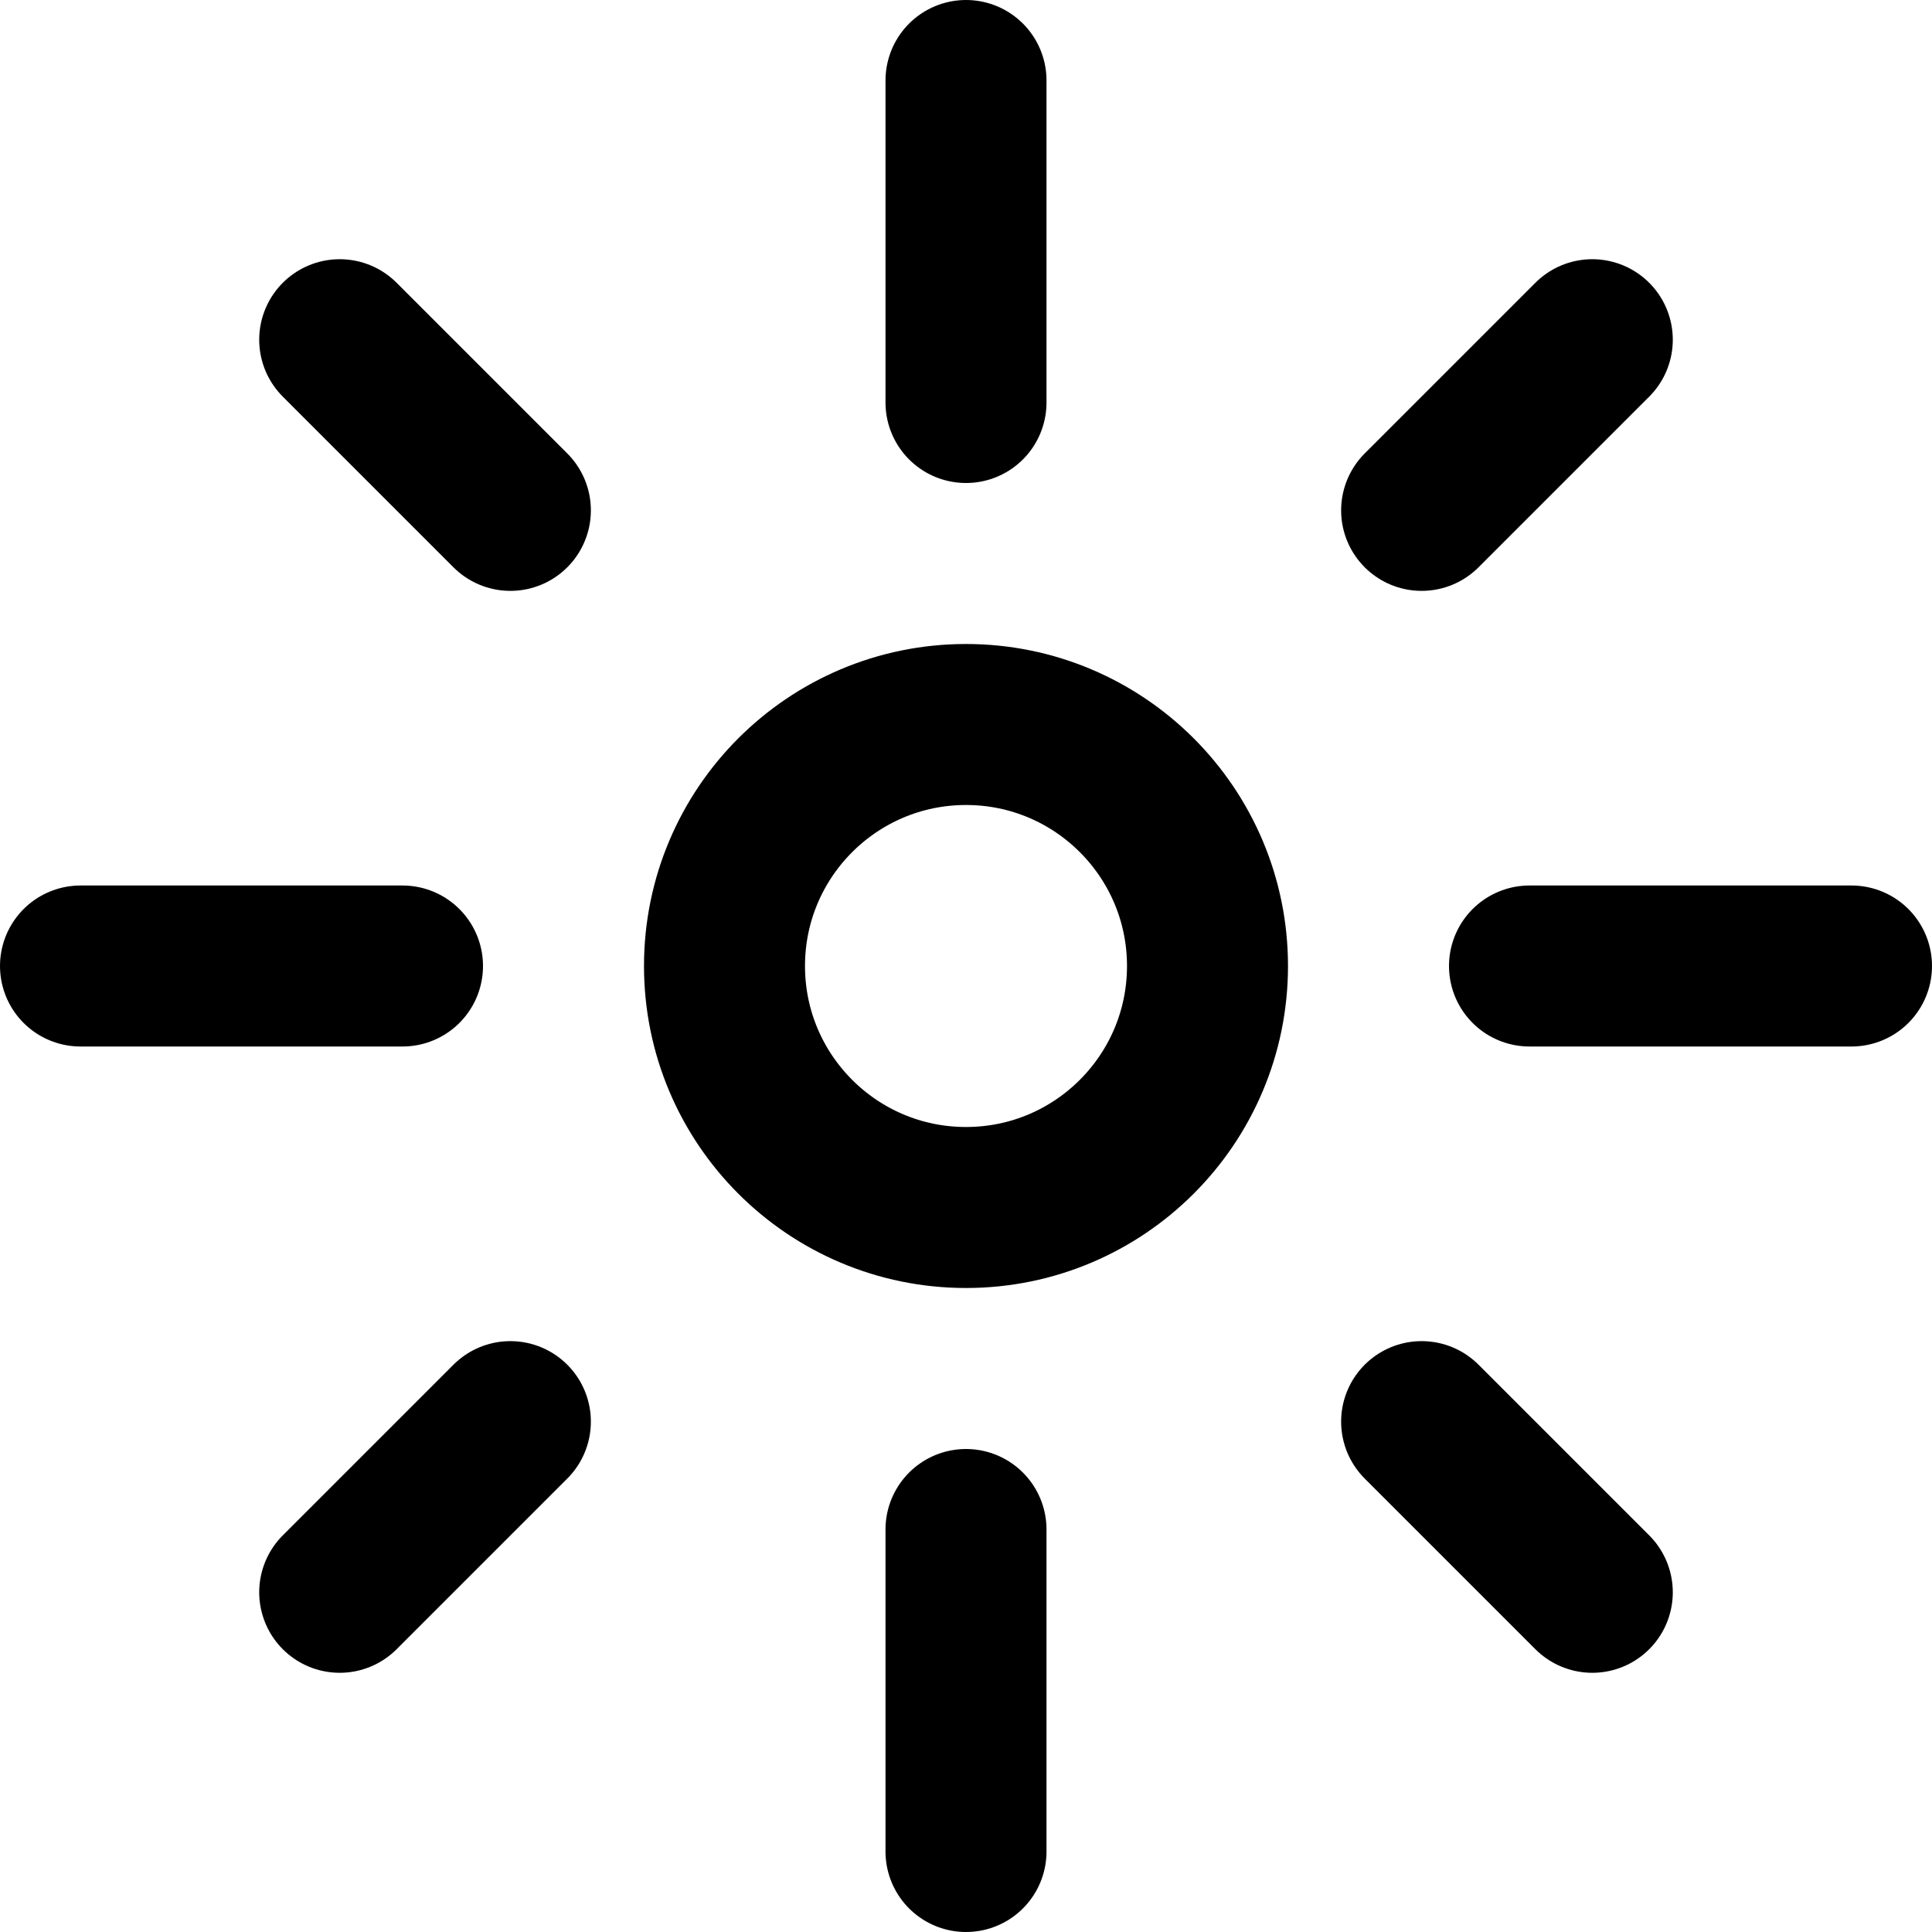 <svg width="24" height="24" viewBox="0 0 24 24" fill="none" xmlns="http://www.w3.org/2000/svg">
  <circle cx="12" cy="12" r="3" stroke="currentColor" stroke-width="2"/>
  <path d="M12 1V5M12 19V23M4.22 4.22L6.34 6.34M17.66 17.66L19.78 19.78M1 12H5M19 12H23M4.22 19.78L6.34 17.66M17.66 6.34L19.78 4.22" stroke="currentColor" stroke-width="2" stroke-linecap="round"/>
</svg>
